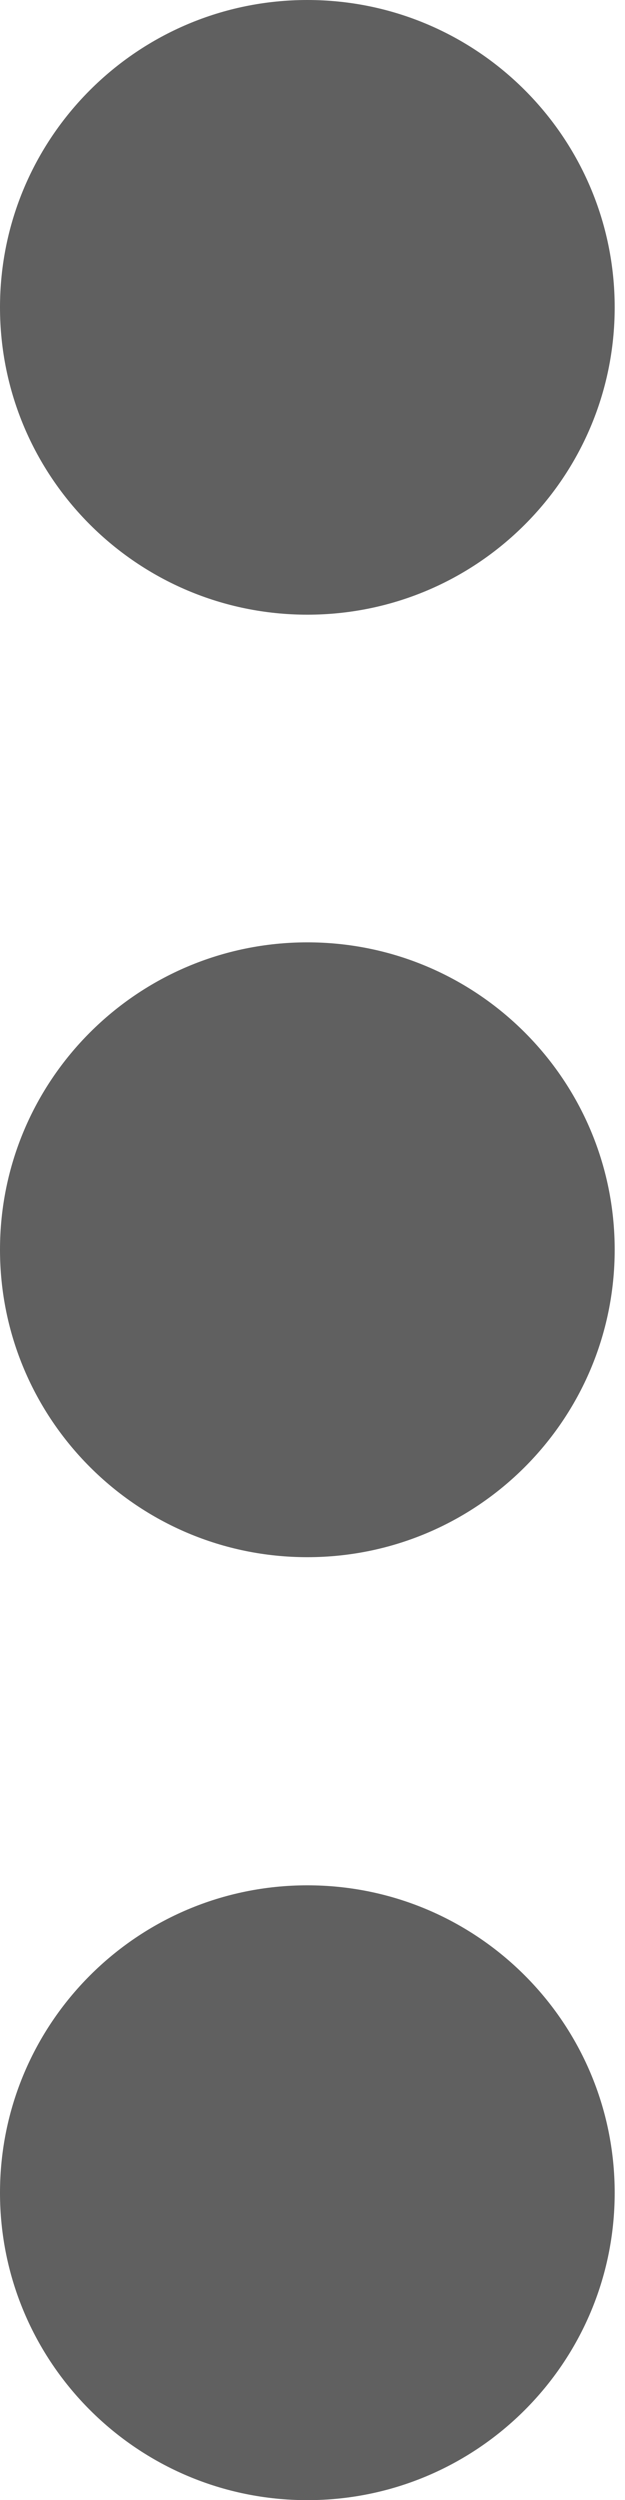 <svg width="4" height="16" viewBox="0 0 4 16" fill="none" xmlns="http://www.w3.org/2000/svg">
<path d="M1.967 3.934C3.054 3.934 3.934 3.054 3.934 1.967C3.934 0.881 3.054 0 1.967 0C0.881 0 0 0.881 0 1.967C0 3.054 0.881 3.934 1.967 3.934Z" fill="#606060"/>
<path d="M1.967 9.966C3.054 9.966 3.934 9.085 3.934 7.998C3.934 6.912 3.054 6.031 1.967 6.031C0.881 6.031 0 6.912 0 7.998C0 9.085 0.881 9.966 1.967 9.966Z" fill="#606060"/>
<path d="M1.967 16.001C3.054 16.001 3.934 15.12 3.934 14.034C3.934 12.947 3.054 12.066 1.967 12.066C0.881 12.066 0 12.947 0 14.034C0 15.12 0.881 16.001 1.967 16.001Z" fill="#606060"/>
</svg>
